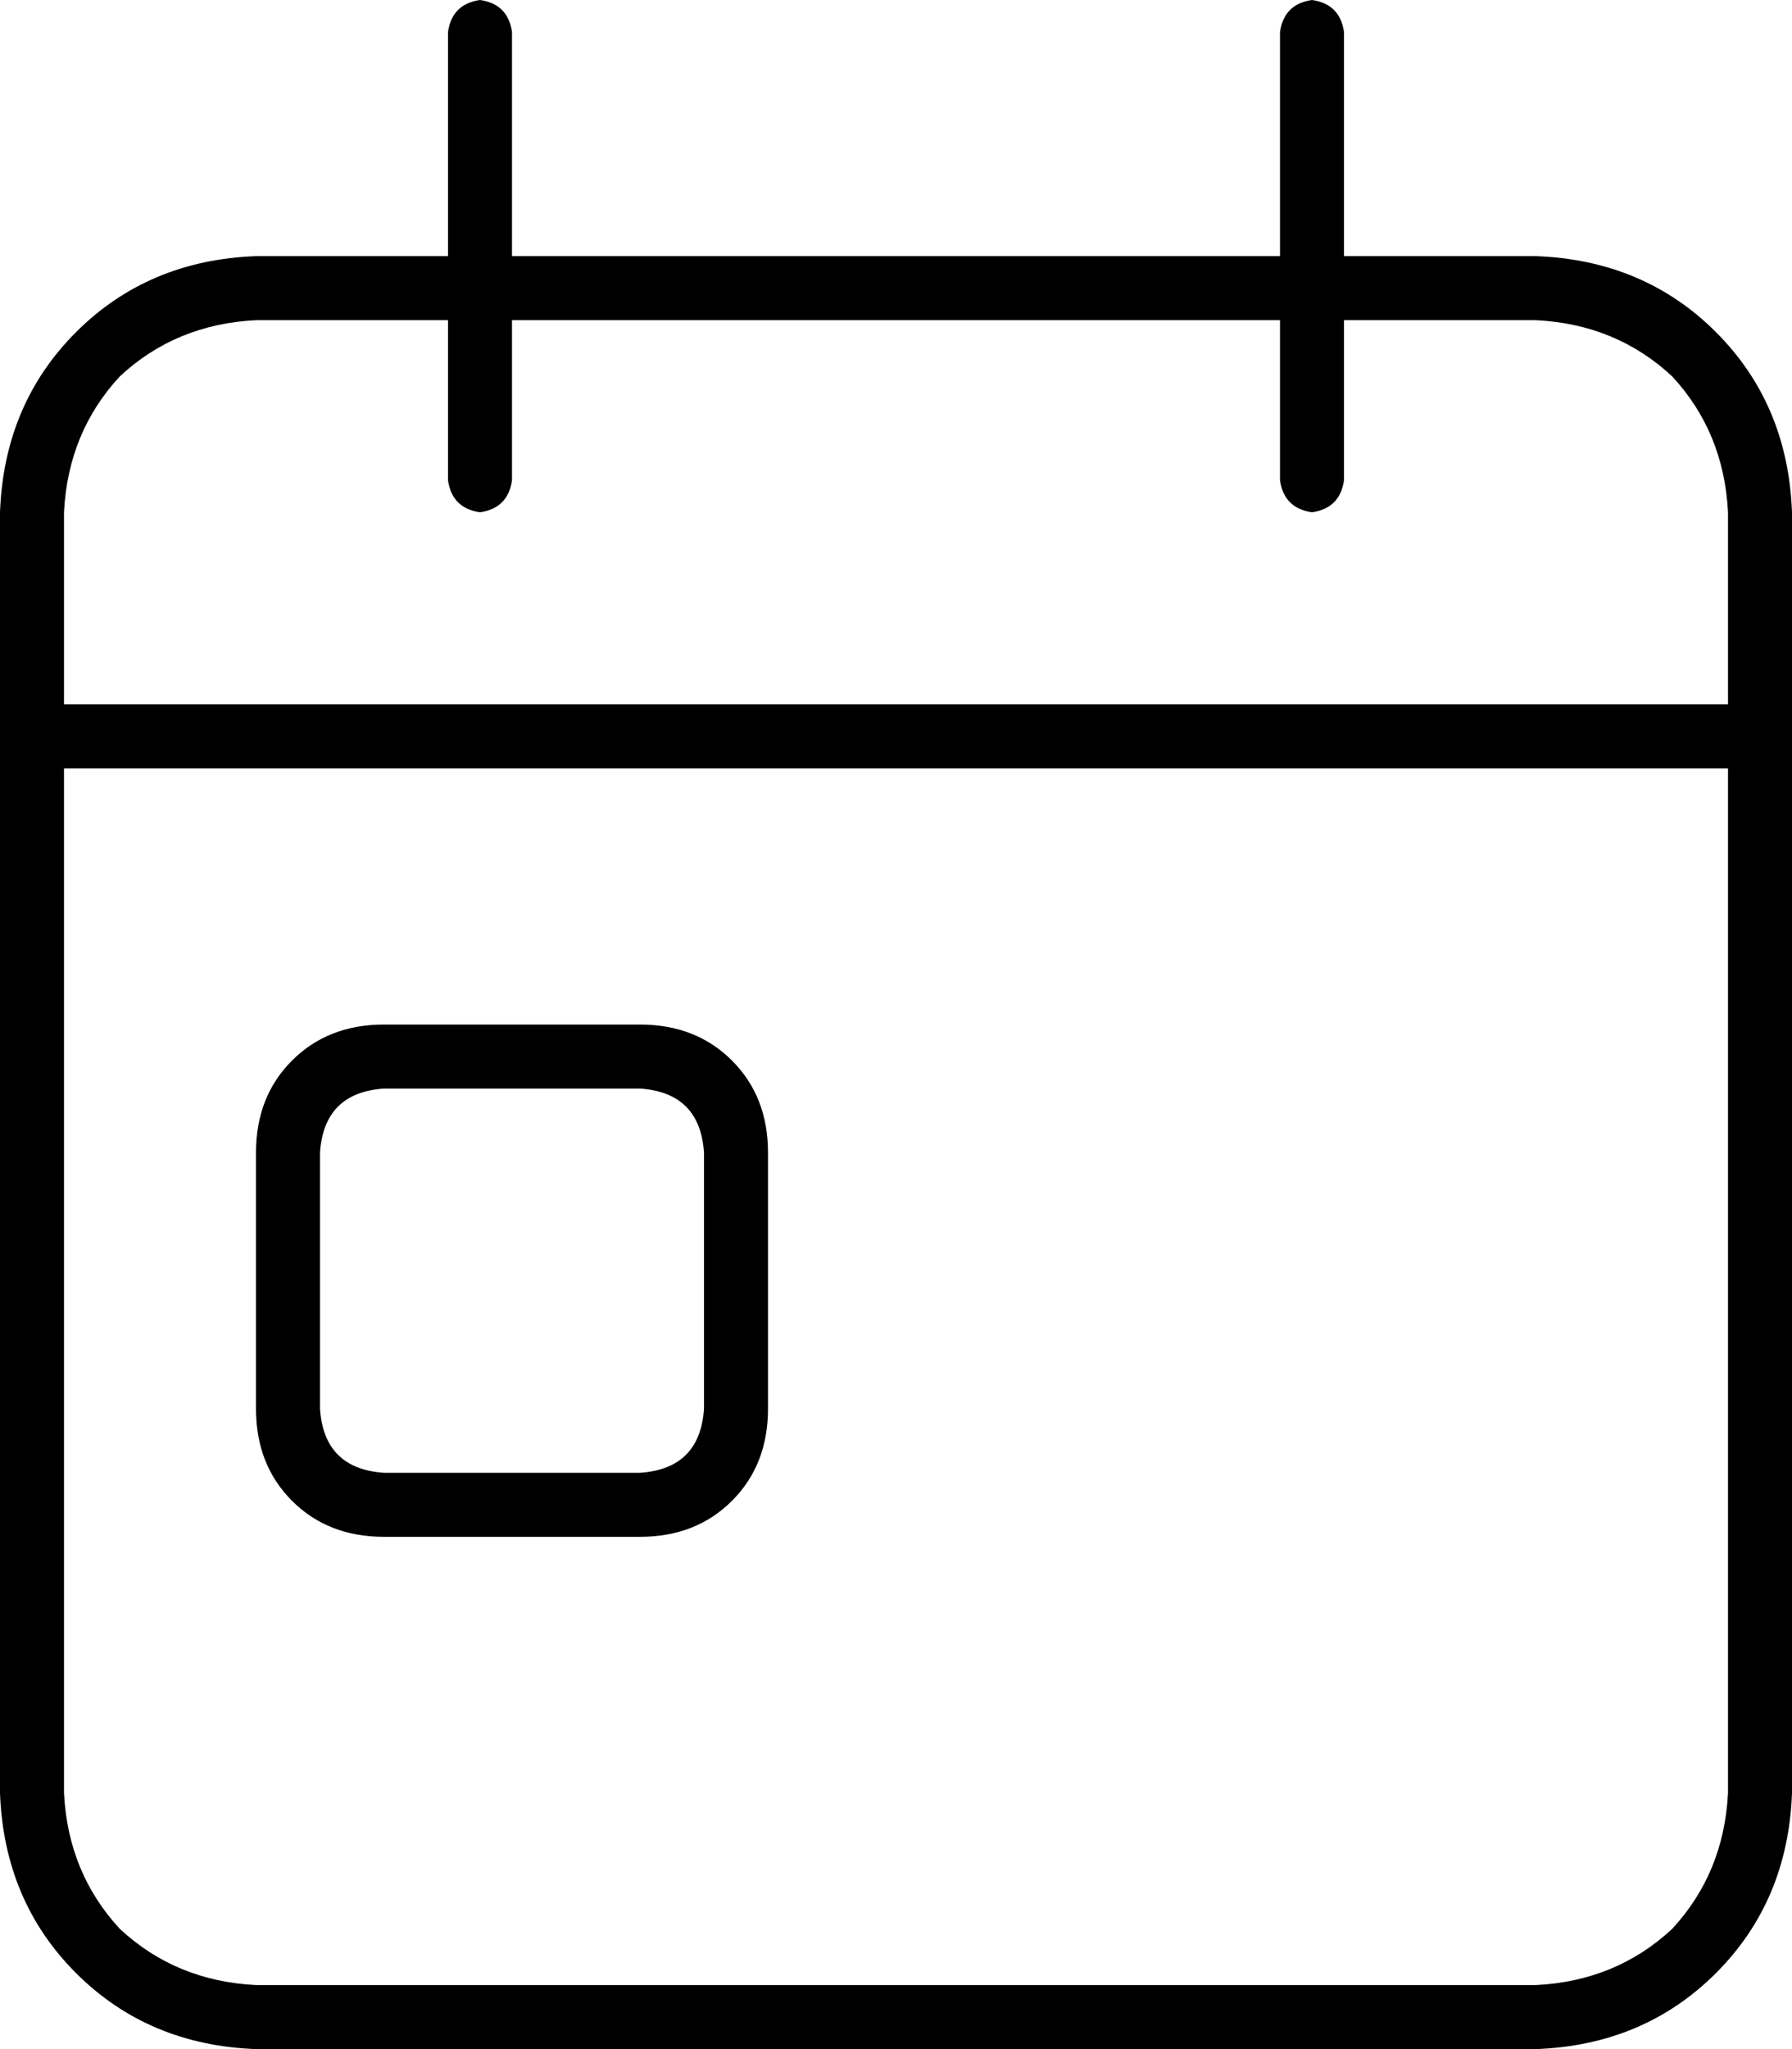 <svg viewBox="0 0 448 512">
  <path
    d="M 128 8 Q 127 1 120 0 Q 113 1 112 8 L 112 64 L 64 64 Q 37 65 19 83 Q 1 101 0 128 L 0 176 L 0 192 L 0 448 Q 1 475 19 493 Q 37 511 64 512 L 384 512 Q 411 511 429 493 Q 447 475 448 448 L 448 192 L 448 176 L 448 128 Q 447 101 429 83 Q 411 65 384 64 L 336 64 L 336 8 Q 335 1 328 0 Q 321 1 320 8 L 320 64 L 128 64 L 128 8 L 128 8 Z M 16 192 L 432 192 L 432 448 Q 431 468 418 482 Q 404 495 384 496 L 64 496 Q 44 495 30 482 Q 17 468 16 448 L 16 192 L 16 192 Z M 112 80 L 112 120 Q 113 127 120 128 Q 127 127 128 120 L 128 80 L 320 80 L 320 120 Q 321 127 328 128 Q 335 127 336 120 L 336 80 L 384 80 Q 404 81 418 94 Q 431 108 432 128 L 432 176 L 16 176 L 16 128 Q 17 108 30 94 Q 44 81 64 80 L 112 80 L 112 80 Z M 80 288 Q 81 273 96 272 L 160 272 Q 175 273 176 288 L 176 352 Q 175 367 160 368 L 96 368 Q 81 367 80 352 L 80 288 L 80 288 Z M 64 288 L 64 352 Q 64 366 73 375 Q 82 384 96 384 L 160 384 Q 174 384 183 375 Q 192 366 192 352 L 192 288 Q 192 274 183 265 Q 174 256 160 256 L 96 256 Q 82 256 73 265 Q 64 274 64 288 L 64 288 Z"
  />
</svg>